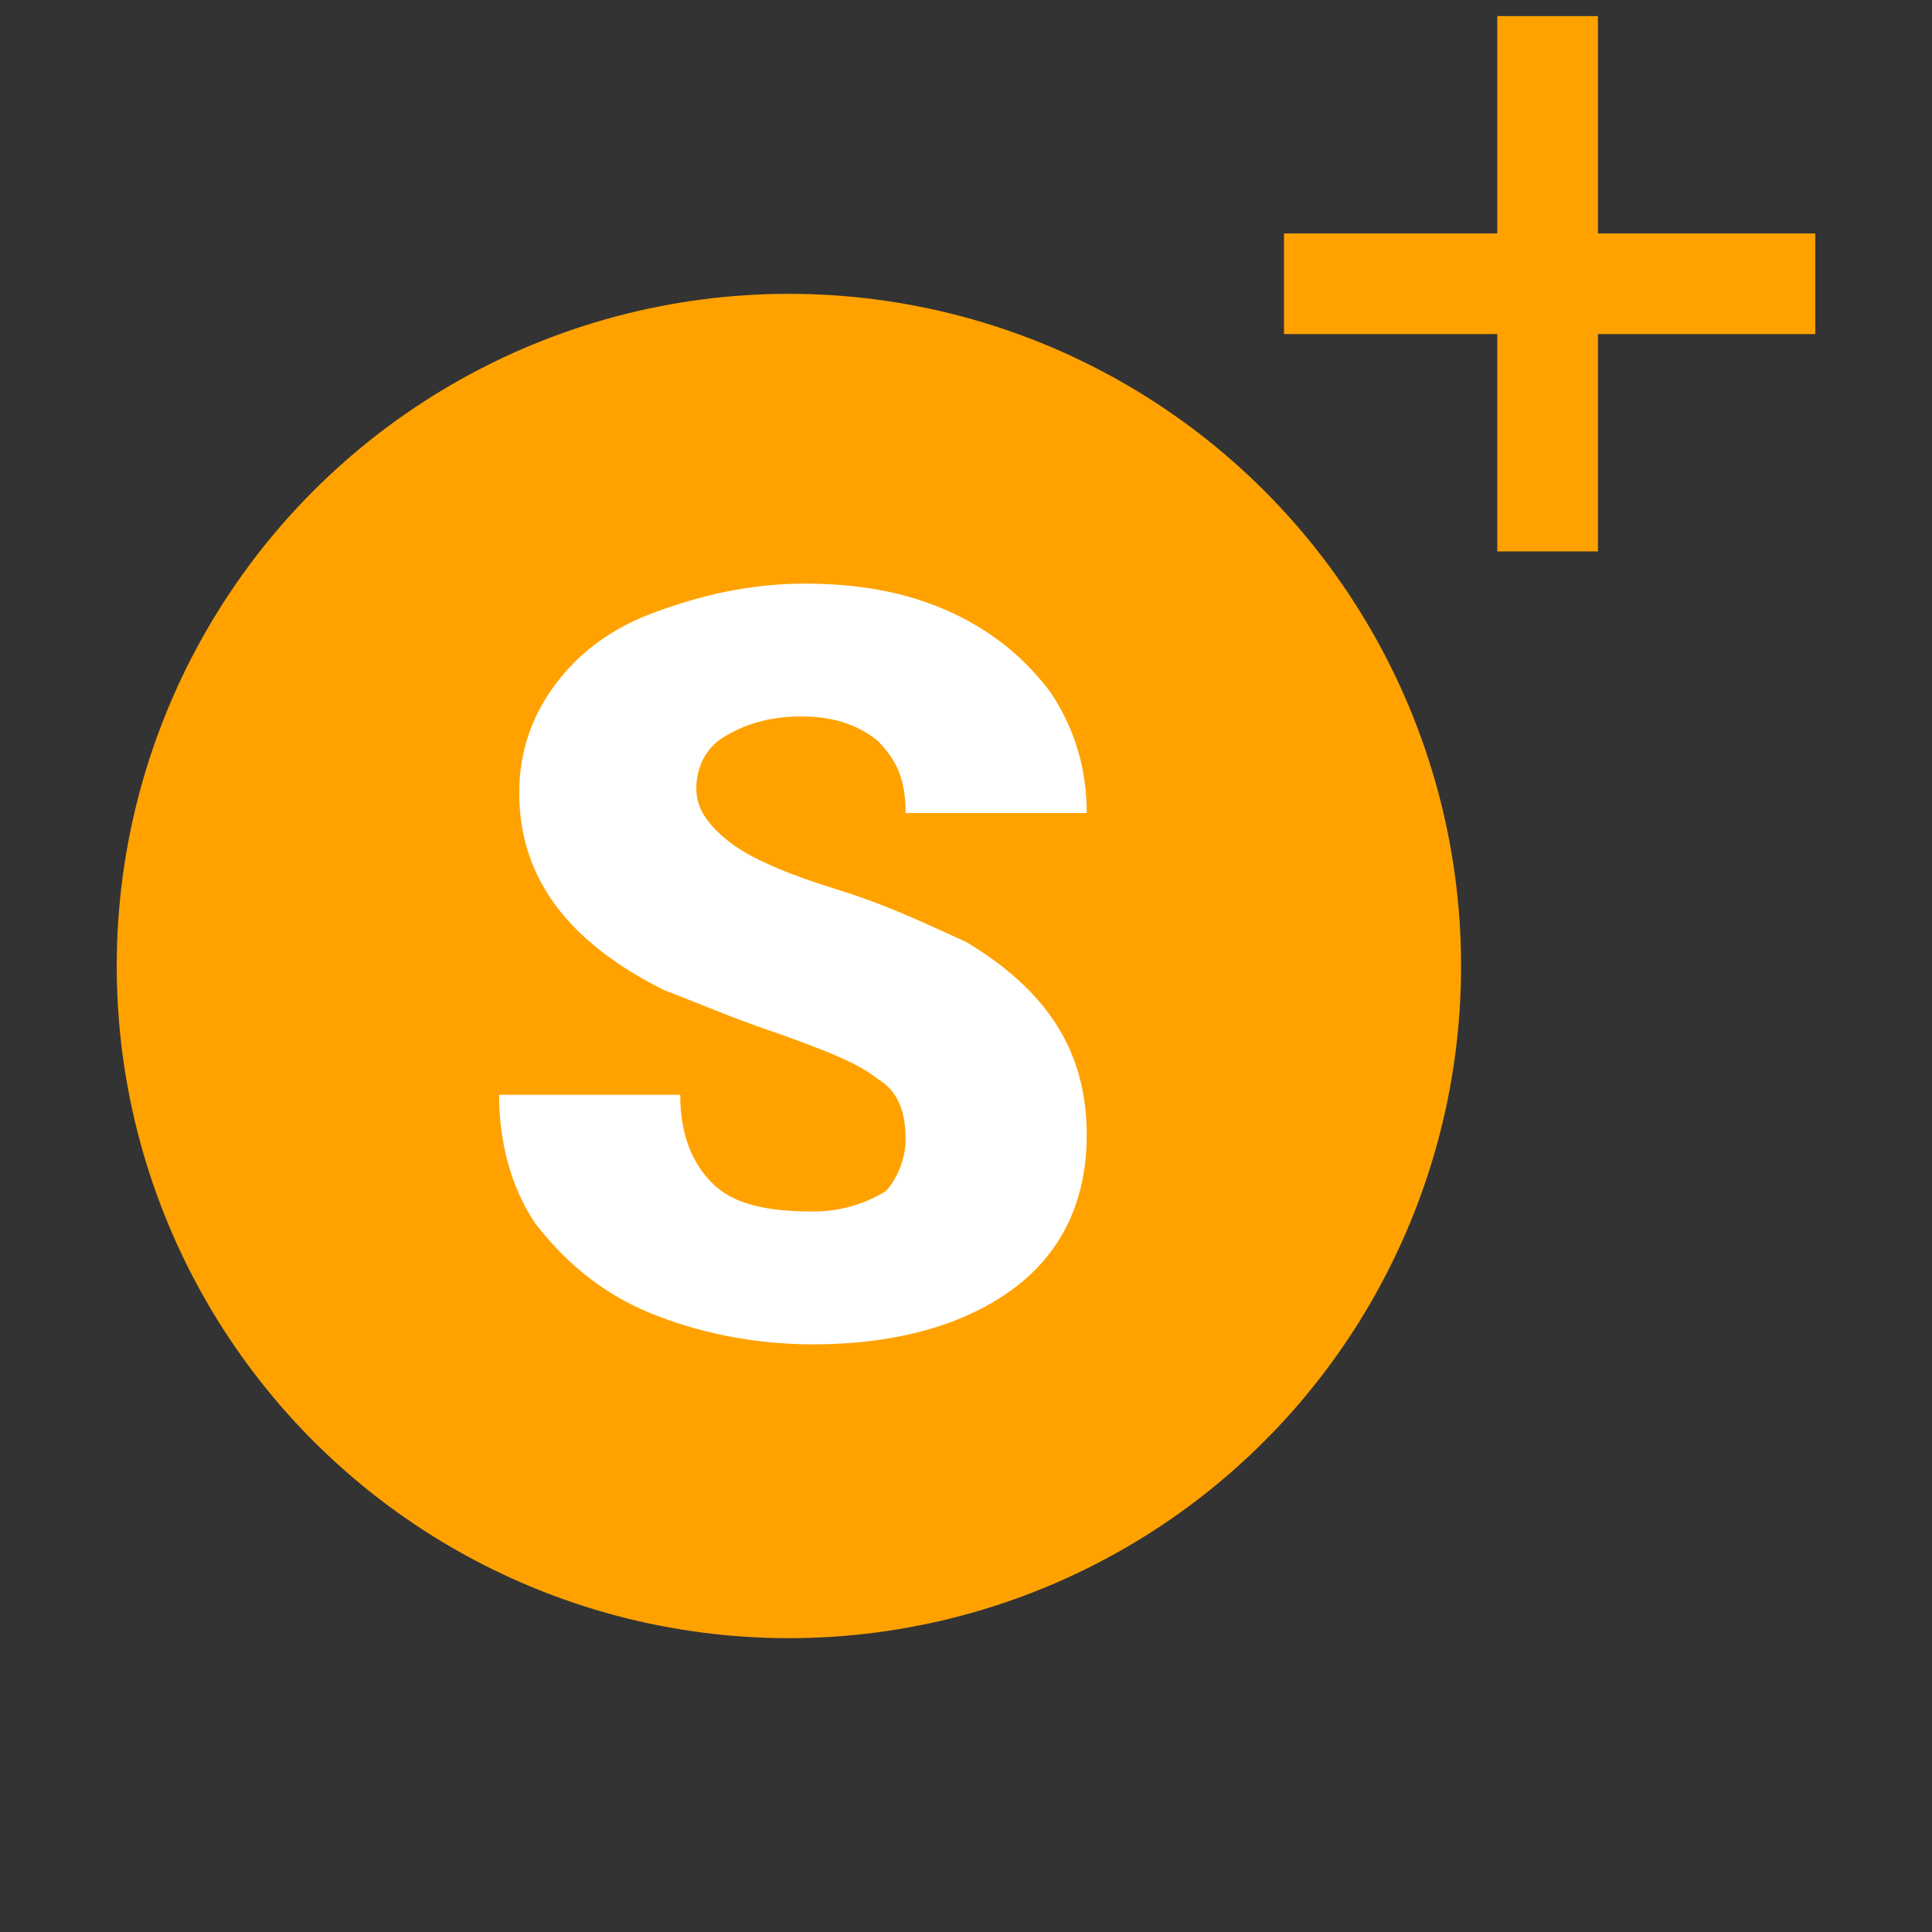 <?xml version="1.0" encoding="UTF-8"?>
<svg width="48px" height="48px" viewBox="0 0 48 48" version="1.1" xmlns="http://www.w3.org/2000/svg" xmlns:xlink="http://www.w3.org/1999/xlink">
    <rect x="0" y="0" width="48" height="48" fill="#333333" stroke="none"/>
    <title>smart_pay_logo_symbol</title>
    <g id="smart_pay_logo_symbol" stroke="none" stroke-width="1" fill="none" fill-rule="evenodd">
        <g id="smart_pay_logo_w">
            <g id="Group" transform="translate(2, 0)" fill-rule="nonzero">
                <g>
                    <circle id="Oval" fill="#FFA200" cx="17.6" cy="24" r="16.7"></circle>
                    <polygon id="Path" fill="#FFA200" points="43.1 5.8 37.7 5.8 37.7 0.4 35.2 0.4 35.2 5.8 29.9 5.8 29.9 8.3 35.2 8.3 35.2 13.7 37.7 13.7 37.7 8.3 43.1 8.3"></polygon>
                    <path d="M20.5,28.3 C20.5,27.6 20.3,27.1 19.8,26.8 C19.3,26.4 18.5,26.1 17.4,25.7 C16.2,25.3 15.3,24.9 14.5,24.6 C12.1,23.4 10.9,21.8 10.9,19.7 C10.9,18.7 11.2,17.8 11.8,17 C12.4,16.2 13.2,15.6 14.3,15.2 C15.4,14.8 16.6,14.5 18,14.5 C19.3,14.5 20.5,14.7 21.6,15.2 C22.7,15.7 23.5,16.4 24.1,17.2 C24.7,18.1 25,19.1 25,20.2 L20.5,20.2 C20.5,19.4 20.3,18.9 19.8,18.4 C19.3,18 18.7,17.8 17.9,17.8 C17.1,17.8 16.5,18 16,18.3 C15.5,18.6 15.3,19.1 15.3,19.6 C15.3,20.1 15.6,20.5 16.1,20.9 C16.6,21.3 17.5,21.7 18.8,22.1 C20.1,22.5 21.1,23 22,23.4 C24,24.6 25,26.1 25,28.2 C25,29.8 24.4,31.1 23.2,32 C22,32.9 20.3,33.4 18.2,33.4 C16.7,33.4 15.3,33.1 14.1,32.6 C12.9,32.1 12,31.3 11.3,30.4 C10.7,29.5 10.4,28.4 10.4,27.2 L14.9,27.2 C14.9,28.2 15.2,28.9 15.7,29.4 C16.2,29.9 17,30.1 18.2,30.1 C18.9,30.1 19.5,29.9 20,29.6 C20.2,29.4 20.5,28.9 20.5,28.3 Z" id="Path" fill="#FFFFFF"></path>
                </g>
            </g>
            <rect id="Rectangle" x="0" y="0" width="48" height="48"></rect>
        </g>
    </g>
</svg>
